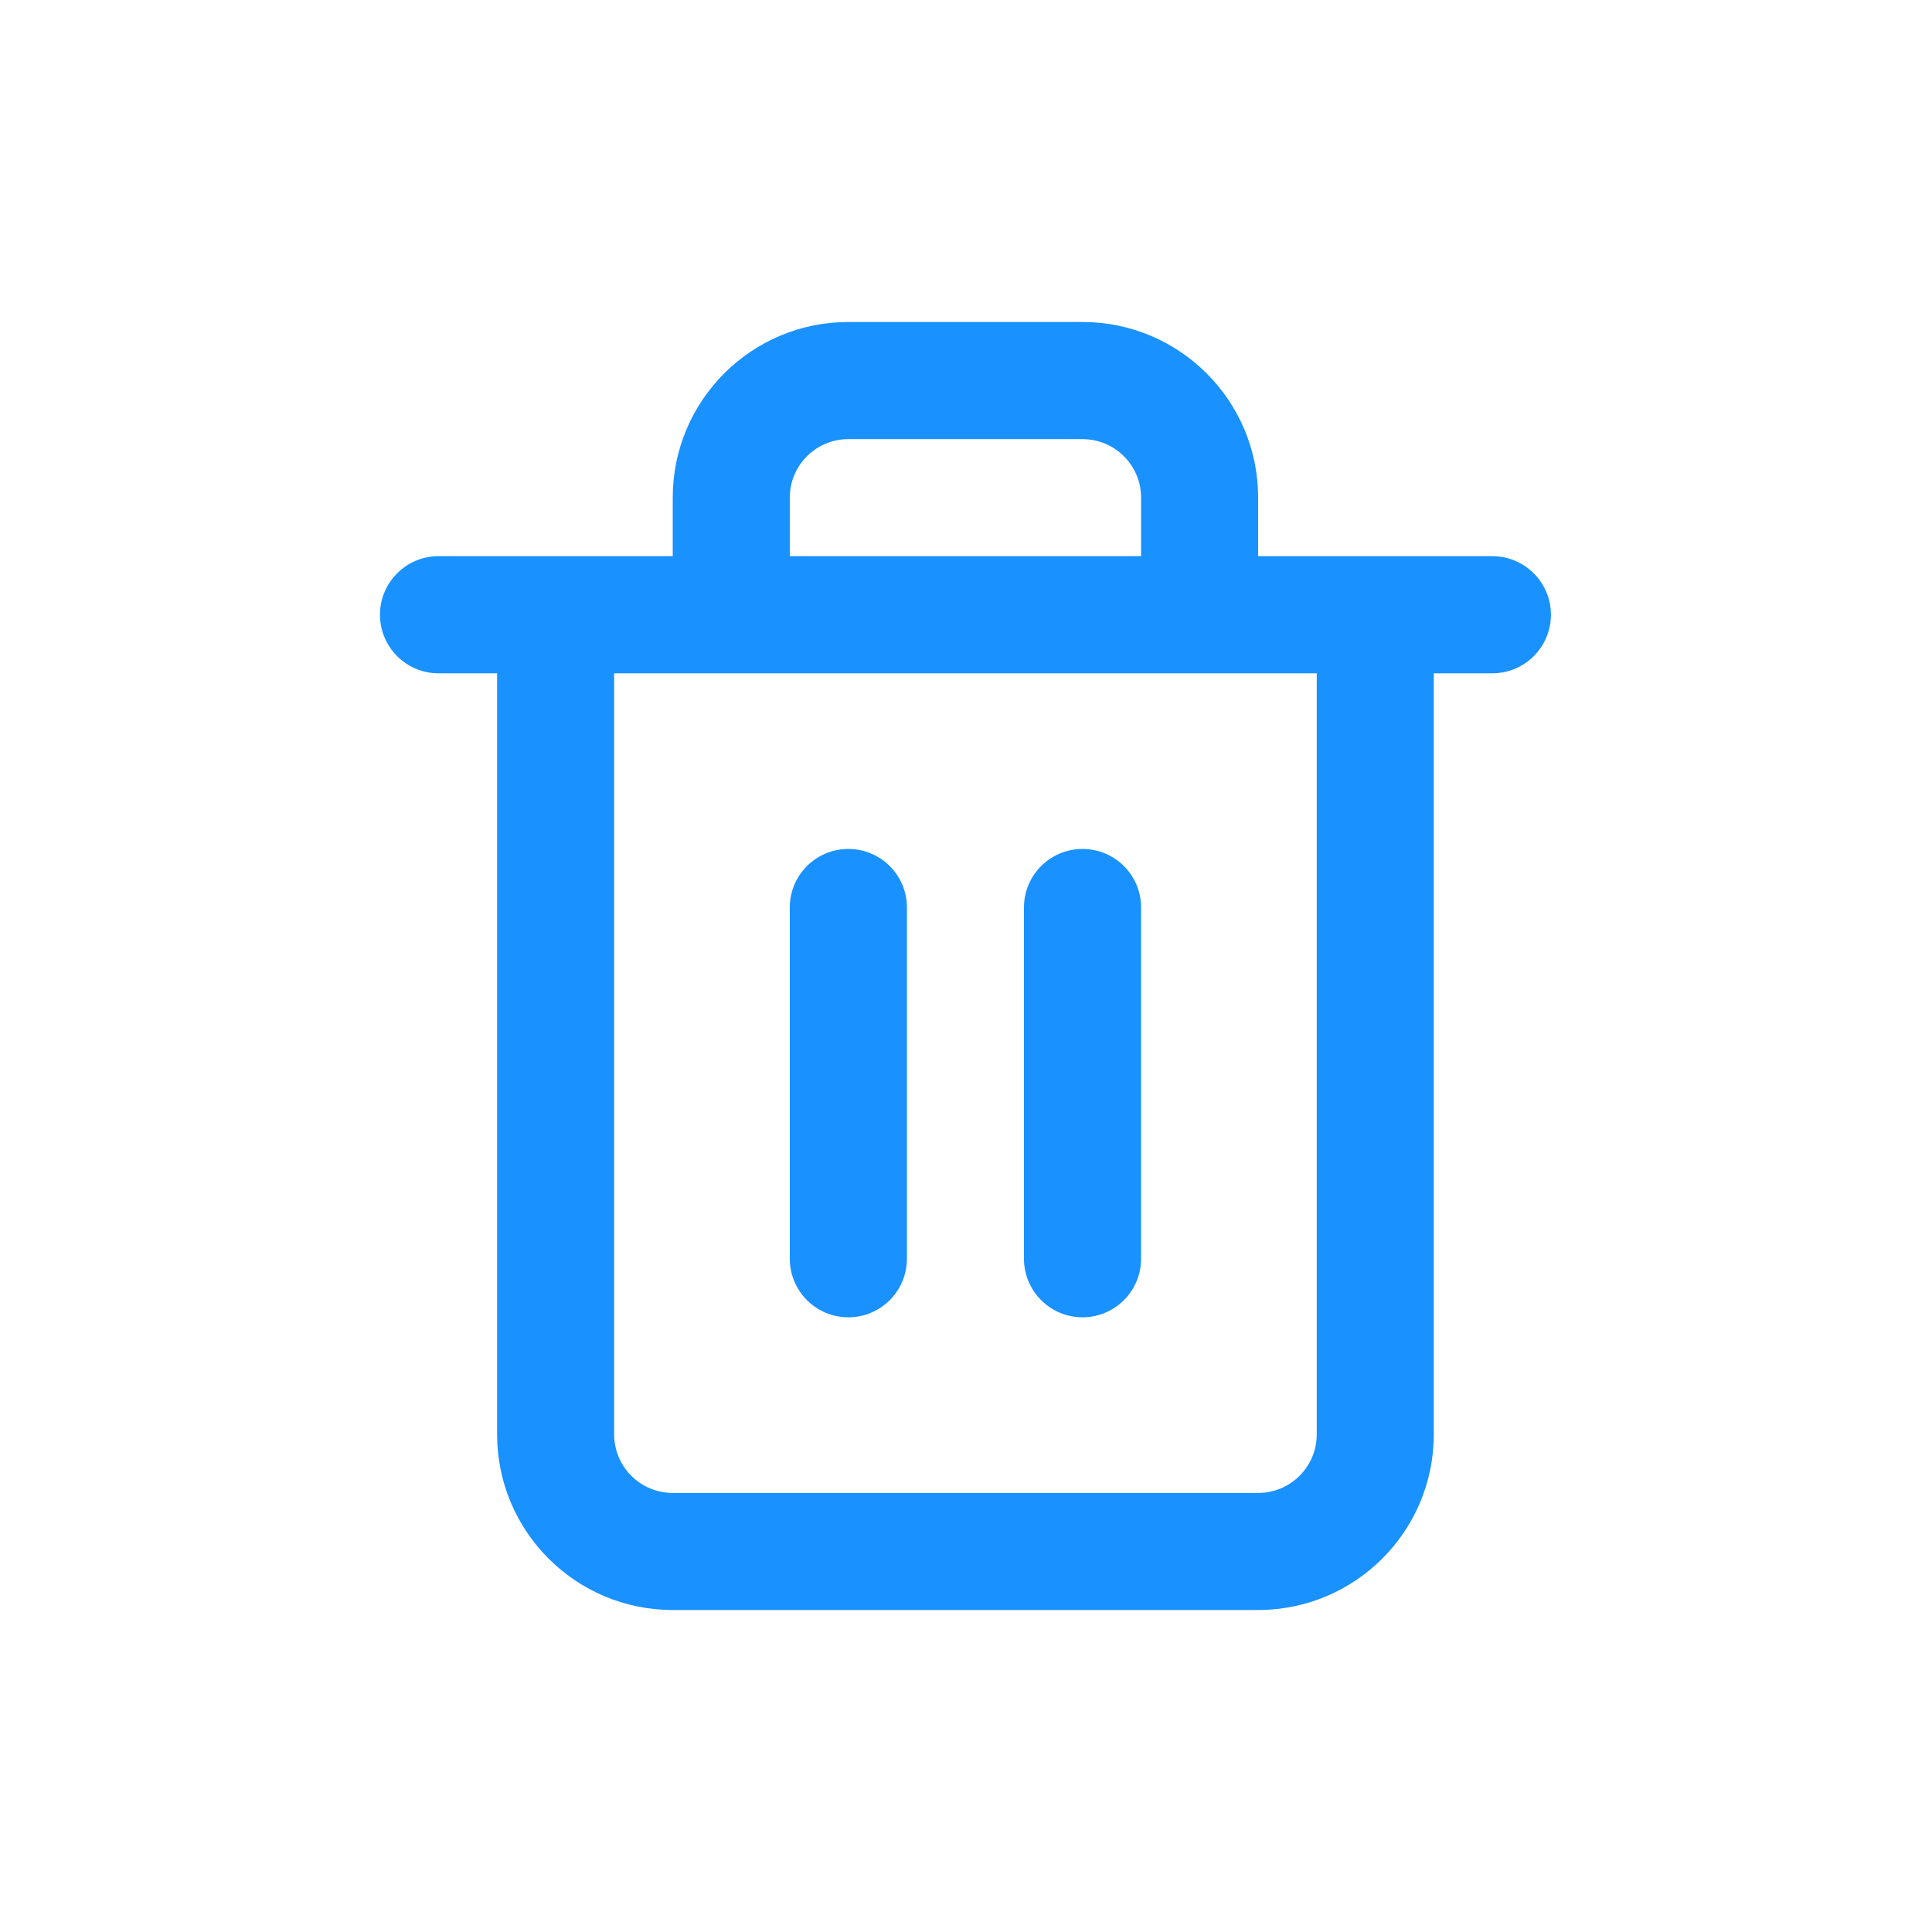 <svg width="24" height="24" viewBox="0 0 24 24" fill="none" xmlns="http://www.w3.org/2000/svg">
<path fill-rule="evenodd" clip-rule="evenodd" d="M16.357 8.364H7.629V17.818C7.629 18.22 7.955 18.546 8.357 18.546H15.629C16.031 18.546 16.357 18.22 16.357 17.818V8.364ZM6.901 6.909H5.447C5.046 6.909 4.72 7.235 4.72 7.636C4.72 8.038 5.046 8.364 5.447 8.364H6.175V17.818C6.175 19.023 7.152 20 8.357 20H15.629C16.834 20 17.811 19.023 17.811 17.818V8.364H18.538C18.94 8.364 19.266 8.038 19.266 7.636C19.266 7.235 18.94 6.909 18.538 6.909H17.085L17.084 6.909L17.083 6.909H15.629V6.182C15.629 4.977 14.652 4 13.447 4H10.538C9.333 4 8.357 4.977 8.357 6.182V6.909H6.903L6.902 6.909L6.901 6.909ZM9.811 6.909H14.175V6.182C14.175 5.78 13.849 5.455 13.447 5.455H10.538C10.137 5.455 9.811 5.78 9.811 6.182V6.909ZM9.811 11.273C9.811 10.871 10.137 10.546 10.538 10.546C10.94 10.546 11.266 10.871 11.266 11.273V15.636C11.266 16.038 10.94 16.364 10.538 16.364C10.137 16.364 9.811 16.038 9.811 15.636V11.273ZM13.447 10.546C13.046 10.546 12.72 10.871 12.72 11.273V15.636C12.72 16.038 13.046 16.364 13.447 16.364C13.849 16.364 14.175 16.038 14.175 15.636V11.273C14.175 10.871 13.849 10.546 13.447 10.546Z" fill="#1991FF"/>
</svg>
